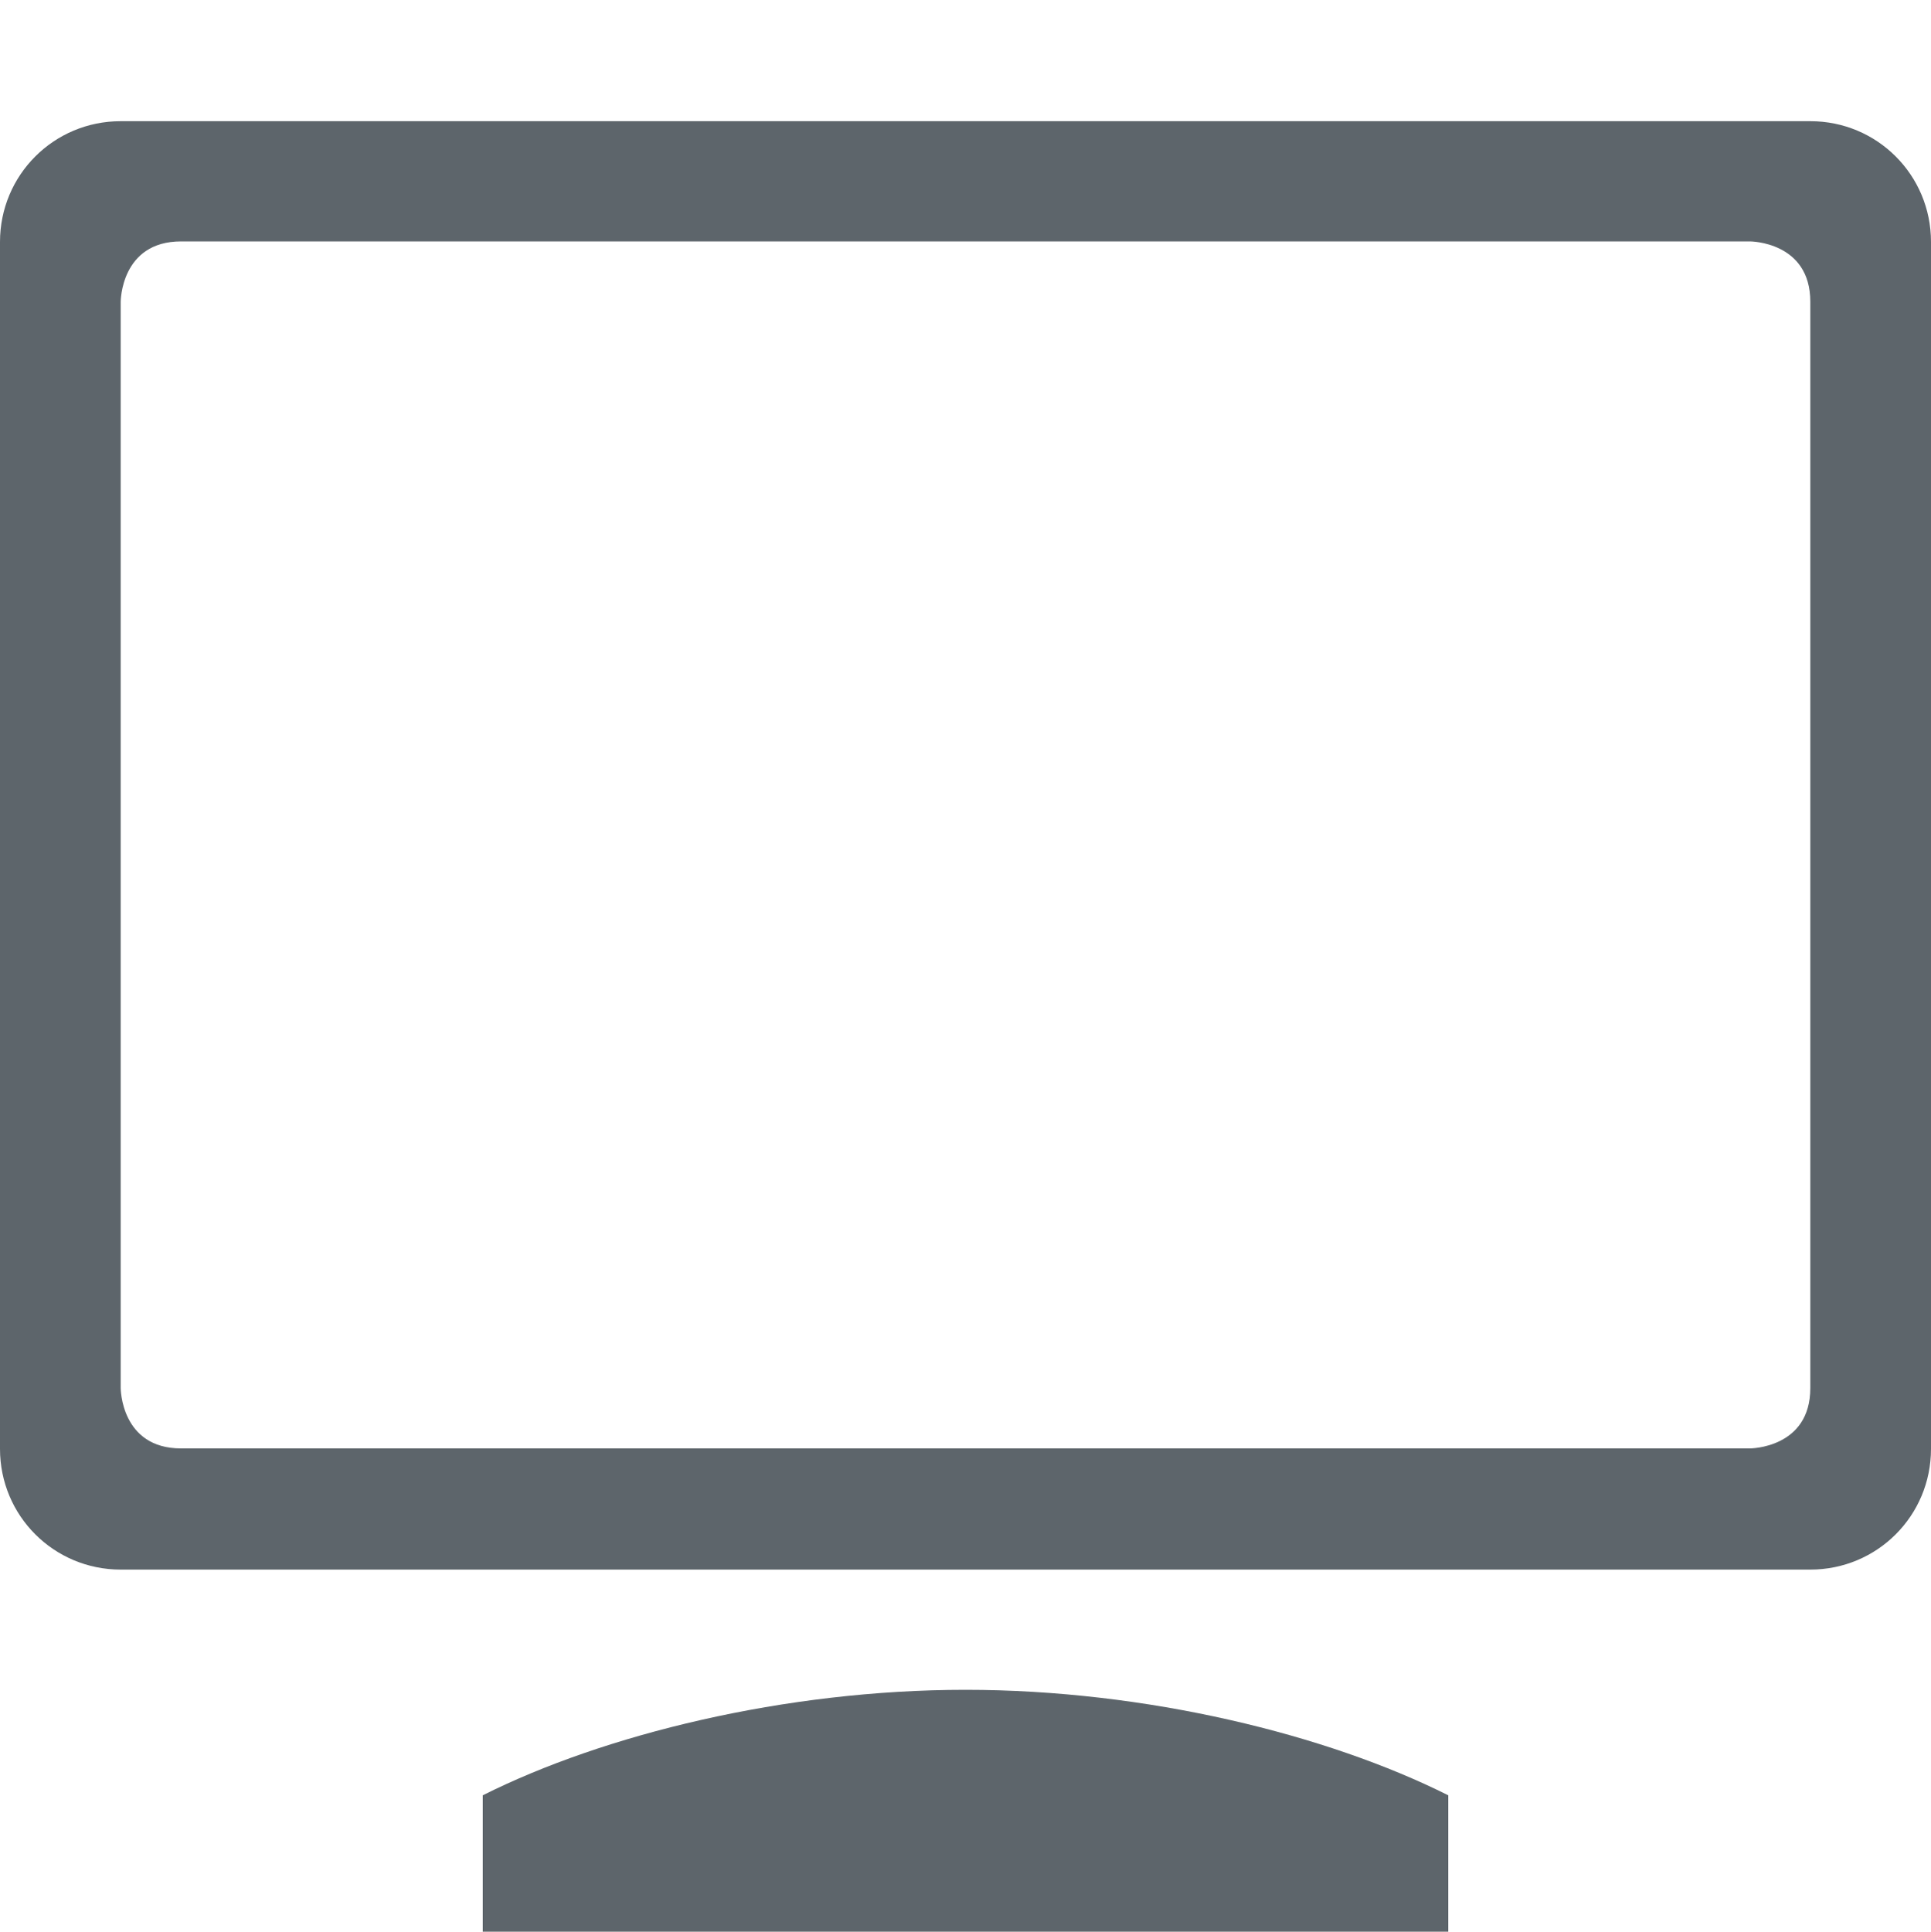 <svg height="16.004" width="16" xmlns="http://www.w3.org/2000/svg"><path d="M1 1.004c-.554 0-1 .446-1 1v10c0 .554.446 1 1 1h14c.554 0 1-.446 1-1v-10c0-.554-.446-1-1-1zM1.5 2h13s.5 0 .5.5v9c0 .5-.5.5-.5.5h-13c-.5 0-.5-.5-.5-.5v-9s0-.5.5-.5zM8 14c-1.5 0-3 .372-4 .874v1.13h8v-1.13C11 14.372 9.5 14 8 14z" fill="#5d656b"/></svg>